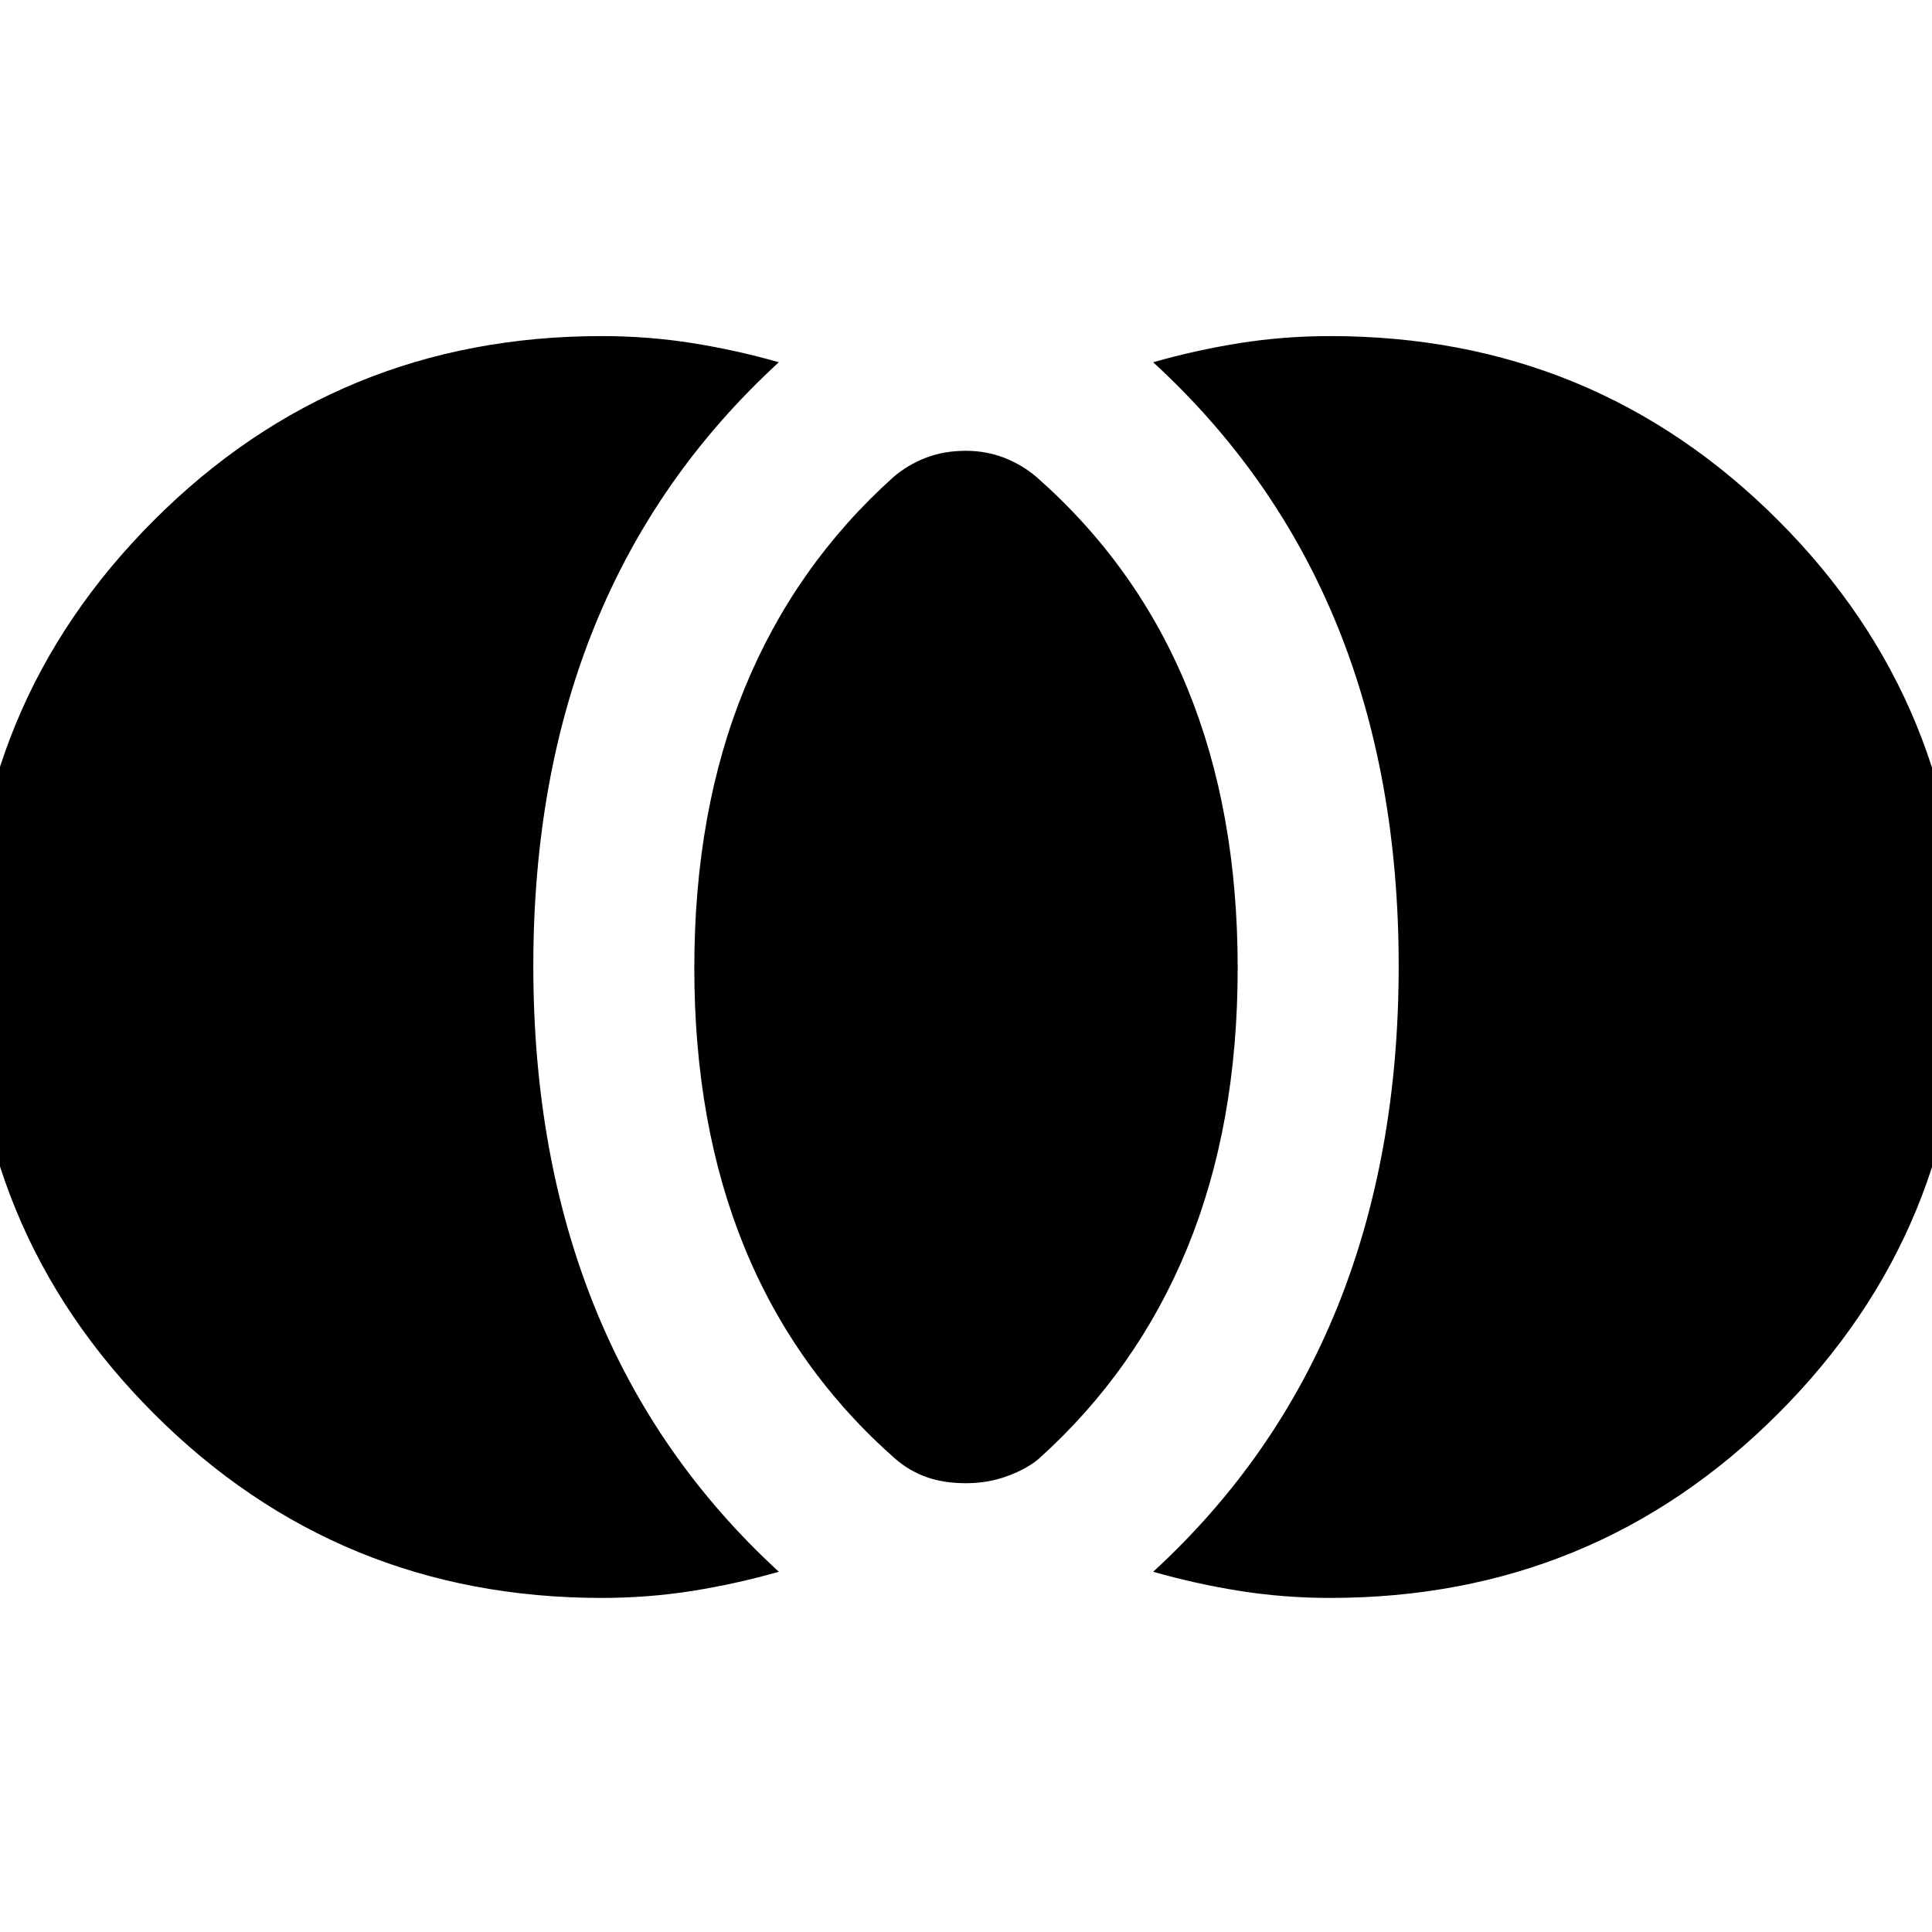 <svg xmlns="http://www.w3.org/2000/svg" height="24" width="24"><path d="M12 18.425q-.275 0-.487-.075-.213-.075-.388-.225-1.25-1.1-1.875-2.625t-.625-3.475q0-1.95.625-3.475.625-1.525 1.85-2.625.175-.15.4-.238.225-.087.5-.087.25 0 .475.087.225.088.4.238 1.25 1.1 1.875 2.625t.625 3.475q0 1.95-.625 3.475-.625 1.525-1.85 2.625-.15.125-.388.212-.237.088-.512.088Zm4.525 1.425q-.575 0-1.125-.087-.55-.088-1.075-.238 1.525-1.4 2.288-3.287.762-1.888.762-4.238 0-2.35-.762-4.225Q15.85 5.9 14.325 4.5q.525-.15 1.075-.238.55-.087 1.125-.087 3.275 0 5.562 2.287 2.288 2.288 2.288 5.563 0 3.25-2.288 5.537-2.287 2.288-5.562 2.288Zm-9.05 0q-3.275 0-5.562-2.288Q-.375 15.275-.375 12q0-3.25 2.288-5.538Q4.2 4.175 7.475 4.175q.575 0 1.125.087.55.088 1.075.238Q8.15 5.9 7.388 7.775 6.625 9.65 6.625 12q0 2.35.763 4.238.762 1.887 2.287 3.287-.525.15-1.075.238-.55.087-1.125.087Z"/></svg>